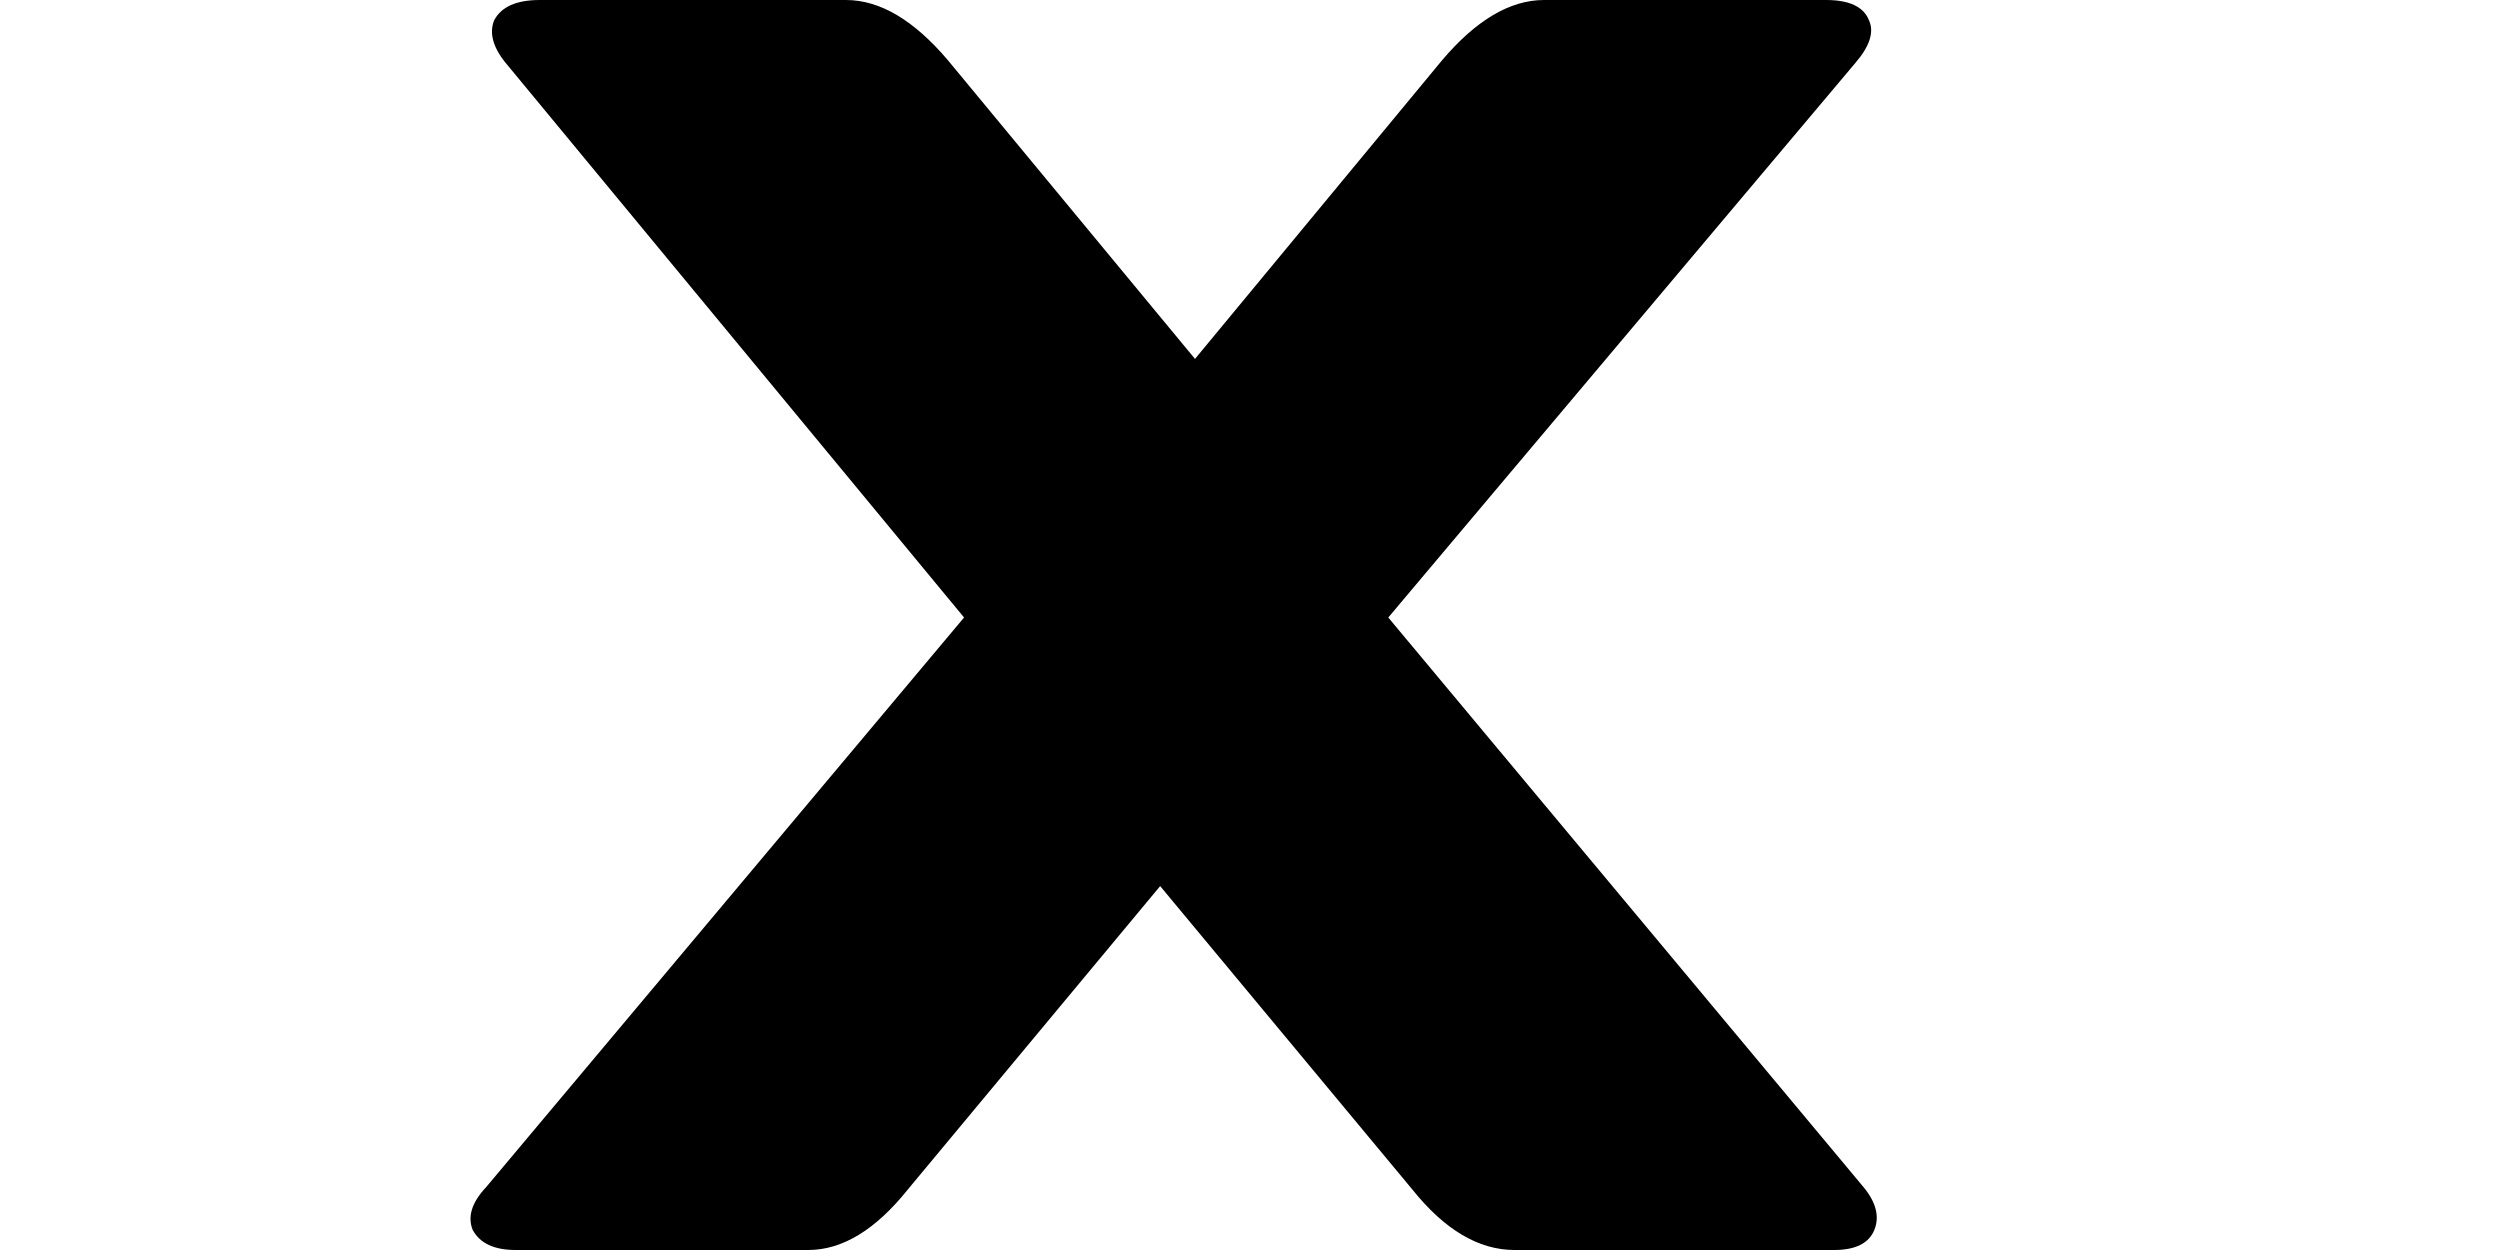 <svg
  class="icon times-icon"
  width="1em"
  viewBox="0 0 10 8"
  fill="none"
  xmlns="http://www.w3.org/2000/svg"
>
  <path
    d="M3.067 0.386L4.648 2.297L6.229 0.386C6.447 0.129 6.664 0 6.882 0H8.686C8.835 0 8.927 0.043 8.961 0.129C8.996 0.203 8.967 0.295 8.875 0.402L5.885 3.952L8.927 7.598C9.007 7.695 9.03 7.786 8.996 7.871C8.961 7.957 8.875 8 8.738 8H6.693C6.464 8 6.246 7.871 6.04 7.614L4.425 5.671L2.809 7.614C2.603 7.871 2.391 8 2.173 8H0.3C0.163 8 0.071 7.957 0.025 7.871C-0.009 7.786 0.02 7.695 0.111 7.598L3.17 3.952L0.249 0.418C0.157 0.311 0.128 0.214 0.163 0.129C0.209 0.043 0.306 0 0.455 0H2.414C2.632 0 2.849 0.129 3.067 0.386Z"
    fill="currentColor"
  />
</svg>
